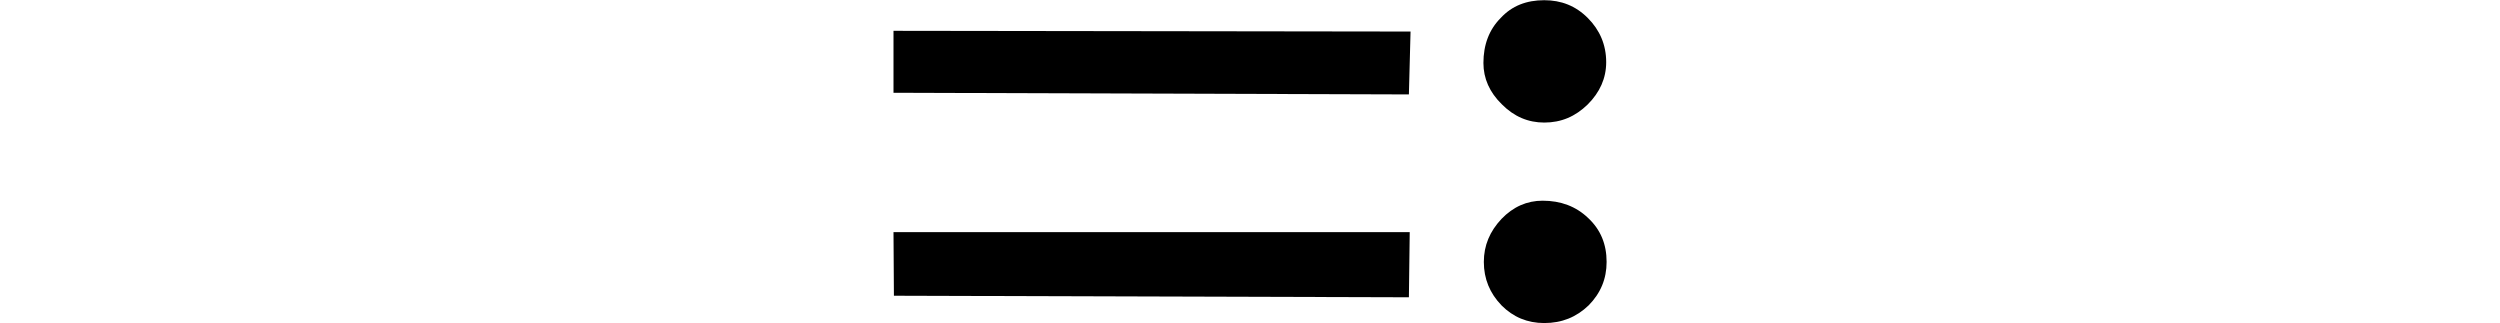 <svg xmlns="http://www.w3.org/2000/svg" xmlns:xlink="http://www.w3.org/1999/xlink" width="24.253pt" height="3.135pt" viewBox="0 0 24.253 3.135" version="1.1">
<defs>
<g>
<symbol overflow="visible" id="glyph0-0">
<path style="stroke:none;" d=""/>
</symbol>
<symbol overflow="visible" id="glyph0-1">
<path style="stroke:none;" d="M 7.258 -4.82 C 7.422 -4.82 7.562 -4.766 7.68 -4.648 C 7.797 -4.531 7.859 -4.387 7.859 -4.219 C 7.859 -4.062 7.797 -3.926 7.68 -3.809 C 7.559 -3.691 7.422 -3.633 7.258 -3.633 C 7.102 -3.633 6.965 -3.691 6.848 -3.809 C 6.727 -3.926 6.668 -4.062 6.668 -4.211 C 6.668 -4.387 6.723 -4.535 6.836 -4.648 C 6.945 -4.766 7.086 -4.82 7.258 -4.82 Z M 7.242 -2.875 C 7.418 -2.875 7.566 -2.82 7.684 -2.707 C 7.805 -2.594 7.863 -2.453 7.863 -2.281 C 7.863 -2.117 7.805 -1.977 7.688 -1.859 C 7.57 -1.746 7.43 -1.688 7.258 -1.688 C 7.094 -1.688 6.957 -1.746 6.844 -1.859 C 6.73 -1.977 6.672 -2.117 6.672 -2.281 C 6.672 -2.441 6.73 -2.578 6.844 -2.699 C 6.957 -2.816 7.09 -2.875 7.242 -2.875 Z M 5.961 -4.516 L 5.945 -3.906 L 0.945 -3.922 L 0.945 -4.523 Z M 5.953 -2.57 L 5.945 -1.938 L 0.949 -1.953 L 0.945 -2.57 Z "/>
</symbol>
</g>
</defs>
<g id="surface10309">
<g style="fill:rgb(0%,0%,0%);fill-opacity:1;">
  <use xlink:href="#glyph0-1" x="7.723" y="4.822"/>
</g>
</g>
</svg>
